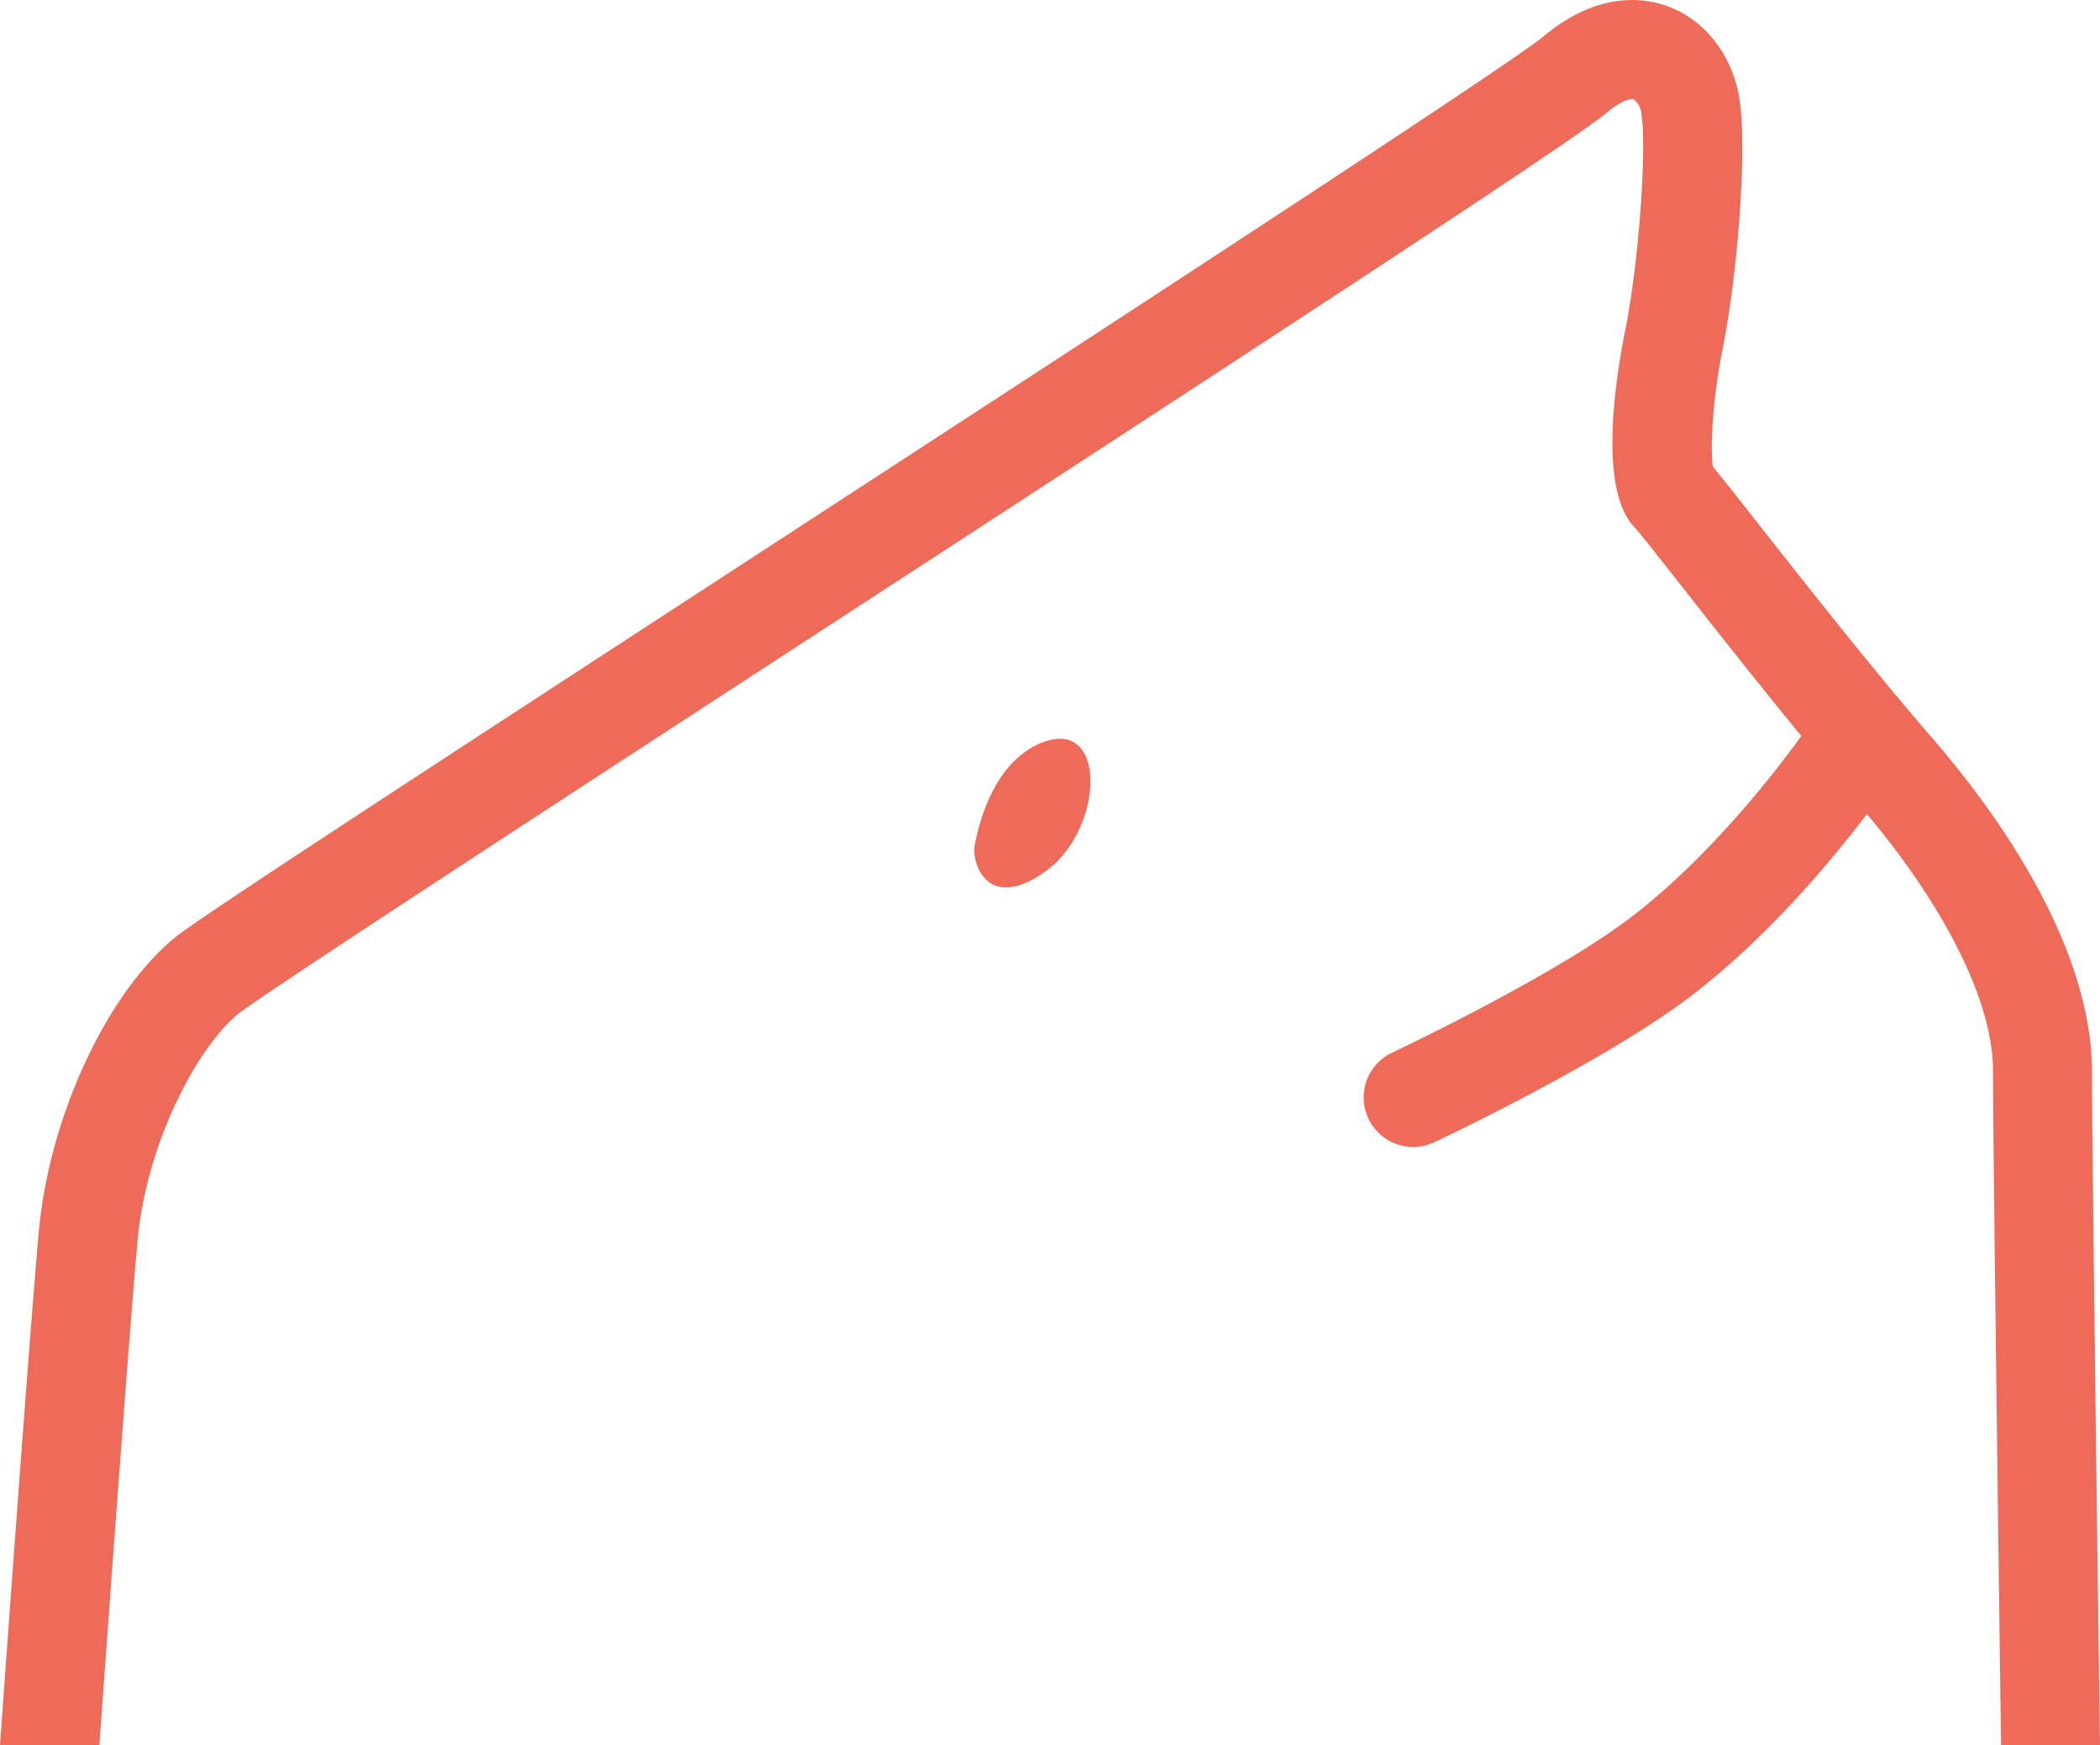 <svg xmlns="http://www.w3.org/2000/svg" viewBox="0 0 426 354"><defs><style>.cls-1{fill:#ef6b59;}</style></defs><title>looking_for_the_sun_sketchboard_01</title><g id="Layer_2" data-name="Layer 2"><path class="cls-1" d="M424.37,217.24c0-19.41-11.58-43.48-32.6-67.79-12-13.84-25.78-31.4-34.91-43-5.07-6.45-7.78-9.88-9.39-11.79-.48-3.37-.24-12.87,2-24,2.87-14.32,5-39.38,3.45-50.23-1.27-8.86-6.78-16.17-14.38-19.07C333.83-.43,324.28-2,313,7.47c-6.44,5.41-89,59.16-155.38,102.36C85.32,156.89,40.74,185.94,35.68,190c-14,11.35-25.68,36.48-27.8,59.75C6.05,269.92,1,340,0,354H20.16c1.2-16.7,6-83.33,7.75-102.39,1.78-19.6,12-39.13,20.45-46,4.78-3.84,66.12-43.76,120.24-79C259.2,67.68,319.09,28.59,326,22.82c3.23-2.72,5.08-2.84,5.38-2.71A4.31,4.31,0,0,1,333,23.25c1.08,7.56-.62,30.31-3.26,43.46-2.4,12-5.31,33.14,2,40.41.93,1,5.2,6.44,9.33,11.69,6.52,8.29,15.38,19.56,24.34,30.47-5.39,7.45-18.41,24.28-34.12,36.43s-48.56,27.64-48.89,27.79a10,10,0,0,0,8.55,18.17c1.43-.67,35.11-16.53,52.65-30.09,15.32-11.85,28-27.1,35.12-36.48,16.28,19.47,25.58,38.35,25.58,52.14,0,15.59,1.36,116.84,1.63,136.76H426C425.74,335.2,424.37,232.57,424.37,217.24ZM211.49,150.57c-10.29,4-13.09,17.41-13.76,20.86s2.46,13.76,14.33,5.32S224.77,145.47,211.49,150.57Z"/></g></svg>